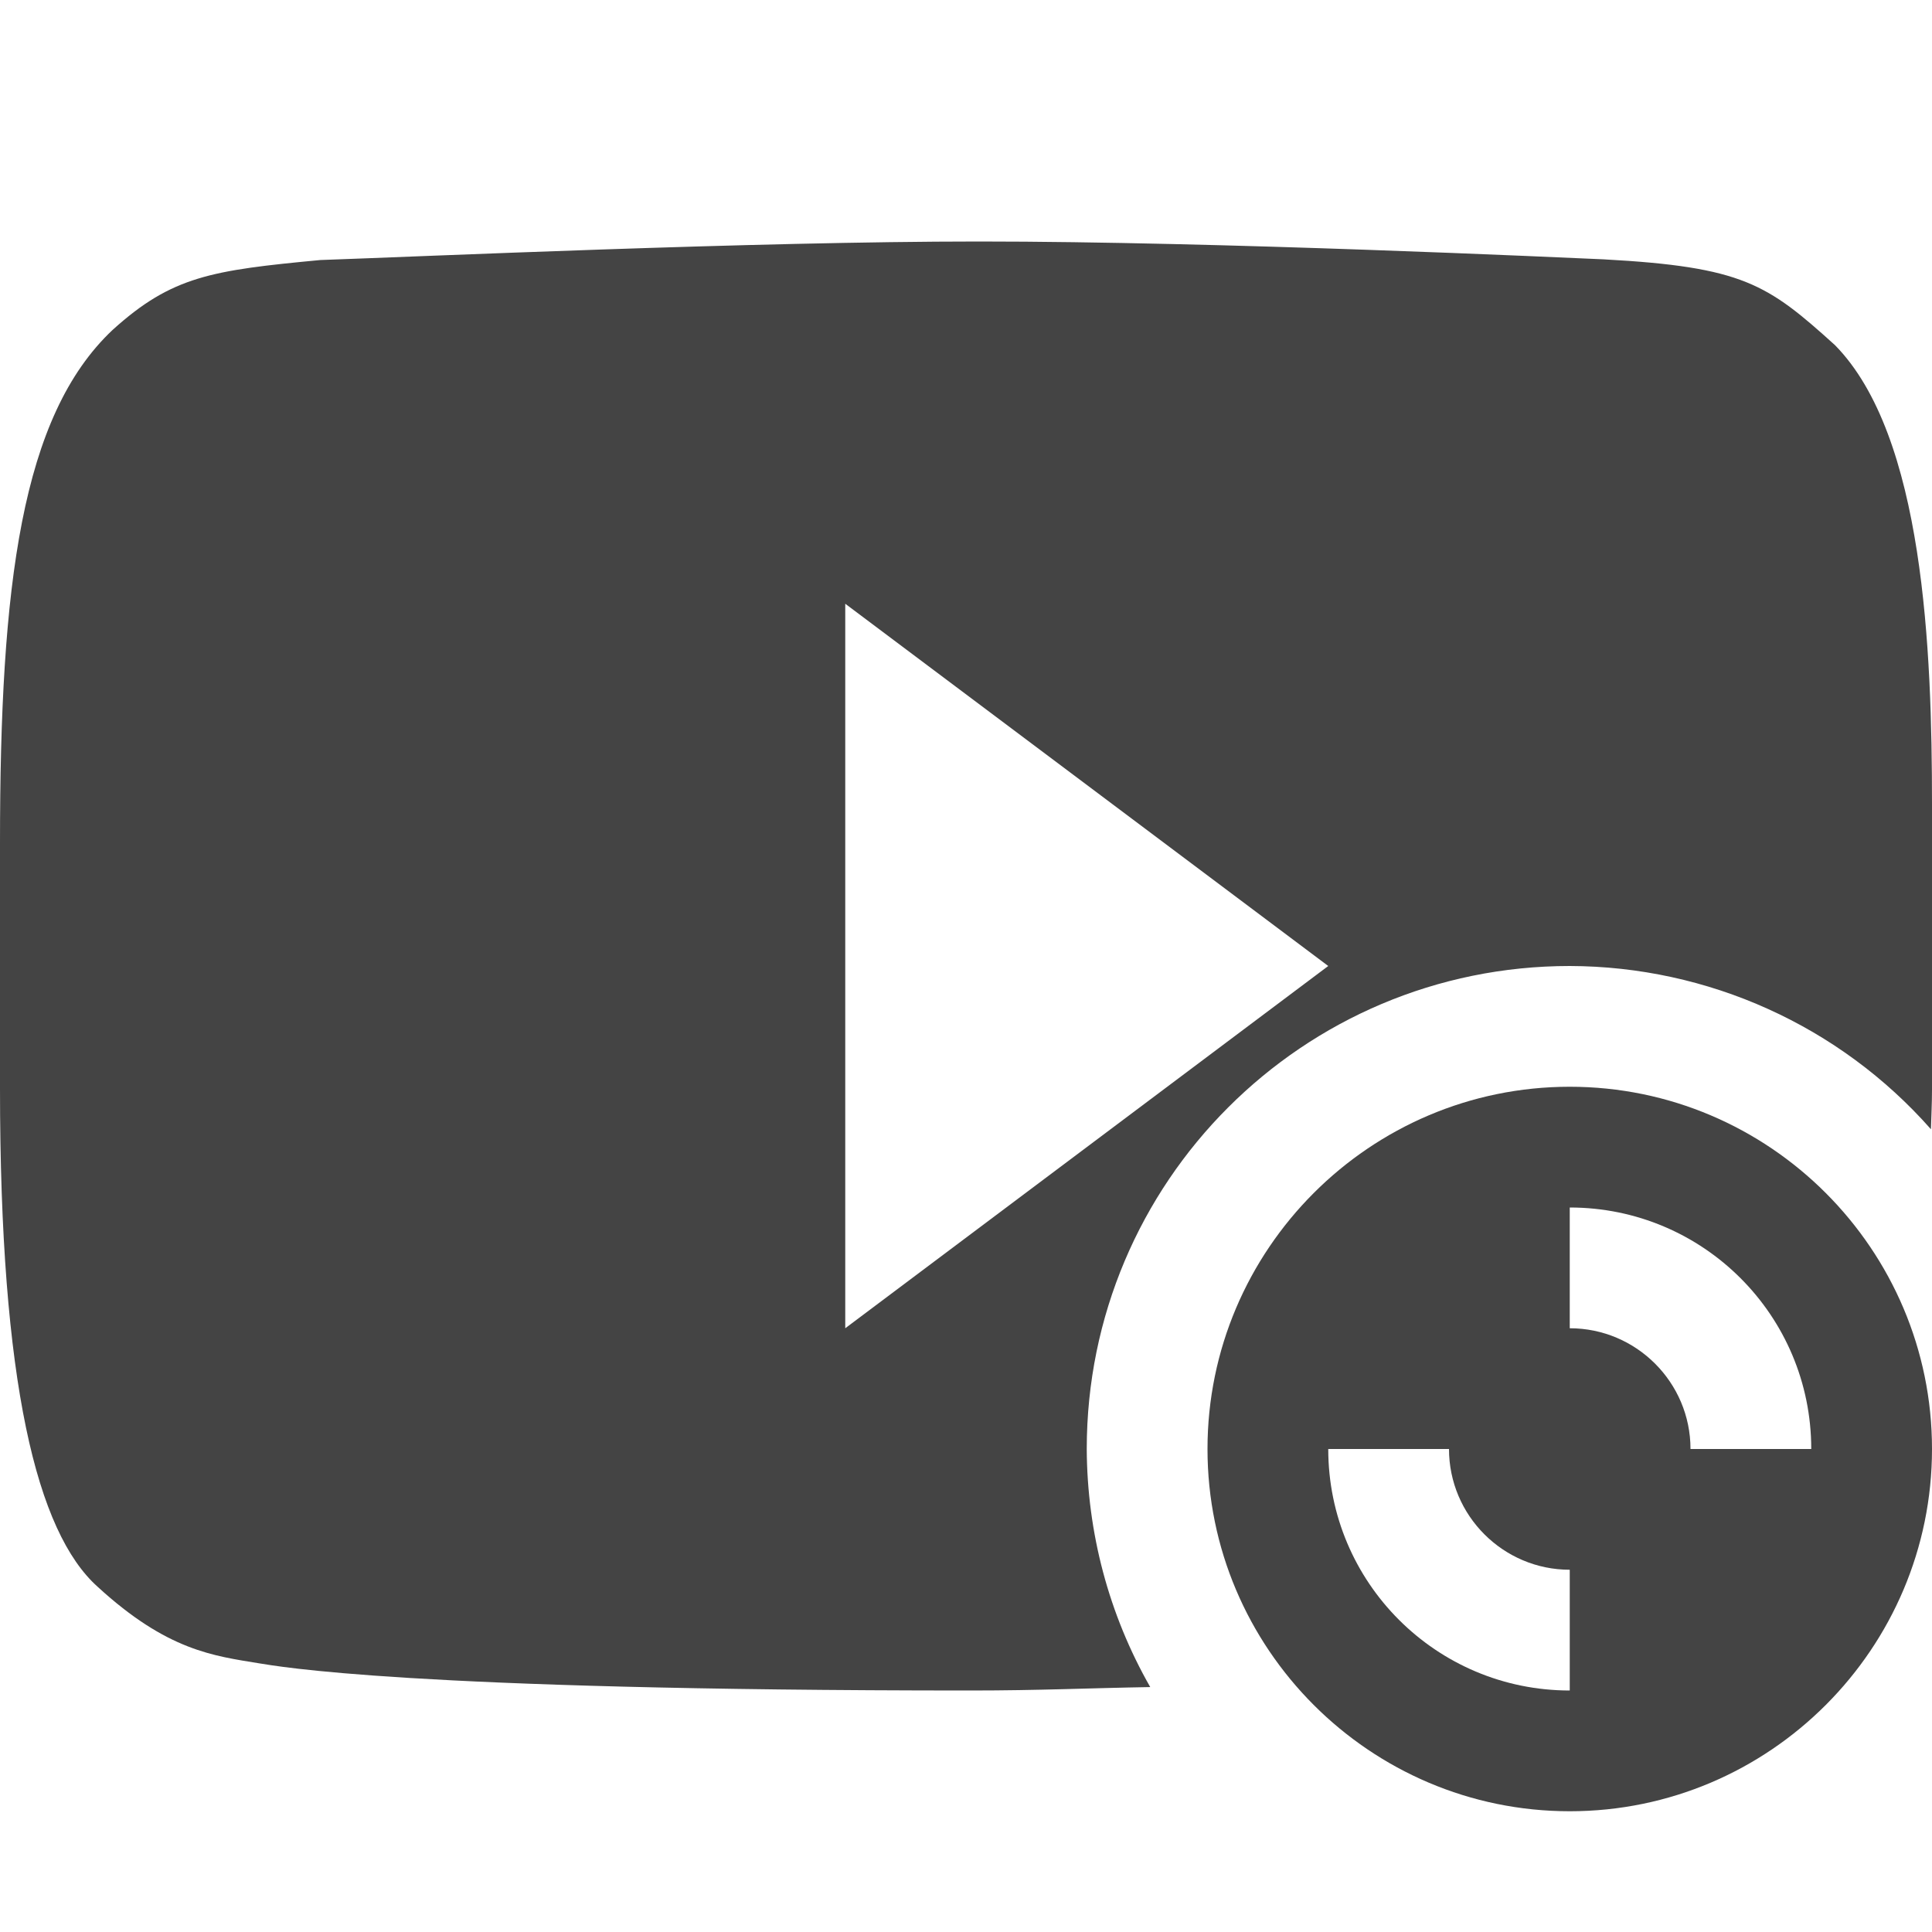 
<svg xmlns="http://www.w3.org/2000/svg" xmlns:xlink="http://www.w3.org/1999/xlink" width="22px" height="22px" viewBox="0 0 22 22" version="1.1">
<g id="surface1">
<path style=" stroke:none;fill-rule:nonzero;fill:rgb(26.667%,26.667%,26.667%);fill-opacity:1;" d="M 11.148 2.75 C 8.578 2.75 4.785 2.922 3.648 2.961 C 2.41 3.078 1.957 3.145 1.281 3.758 C 0.242 4.738 0 6.66 0 9.598 L 0 12.395 C 0 15.746 0.418 17.449 1.113 18.07 C 1.906 18.797 2.43 18.855 2.953 18.941 C 3.16 18.973 4.613 19.25 11.055 19.25 C 11.832 19.25 12.383 19.223 13.098 19.211 C 12.625 18.383 12.379 17.449 12.375 16.5 C 12.375 13.461 14.836 11 17.875 11 C 19.449 11.004 20.949 11.68 21.988 12.859 C 21.992 12.703 22 12.574 22 12.41 L 22 9.156 C 22 7.414 21.91 4.961 20.895 3.93 C 20.125 3.234 19.848 3.039 18.258 2.953 C 17.809 2.934 13.887 2.75 11.148 2.75 Z M 9.625 6.875 L 15.125 11 L 9.625 15.125 Z M 9.625 6.875 "/>
<path style=" stroke:none;fill-rule:nonzero;fill:rgb(26.667%,26.667%,26.667%);fill-opacity:1;" d="M 17.875 12.375 C 15.598 12.375 13.75 14.23 13.75 16.5 C 13.75 18.77 15.598 20.625 17.875 20.625 C 20.152 20.625 22 18.77 22 16.5 C 22 14.23 20.152 12.375 17.875 12.375 Z M 17.875 13.75 C 19.395 13.75 20.625 14.98 20.625 16.5 L 19.25 16.5 C 19.25 15.742 18.633 15.125 17.875 15.125 Z M 15.125 16.5 L 16.5 16.5 C 16.5 17.258 17.117 17.875 17.875 17.875 L 17.875 19.25 C 16.355 19.25 15.125 18.02 15.125 16.5 Z M 15.125 16.5 "/>
</g>
</svg>
